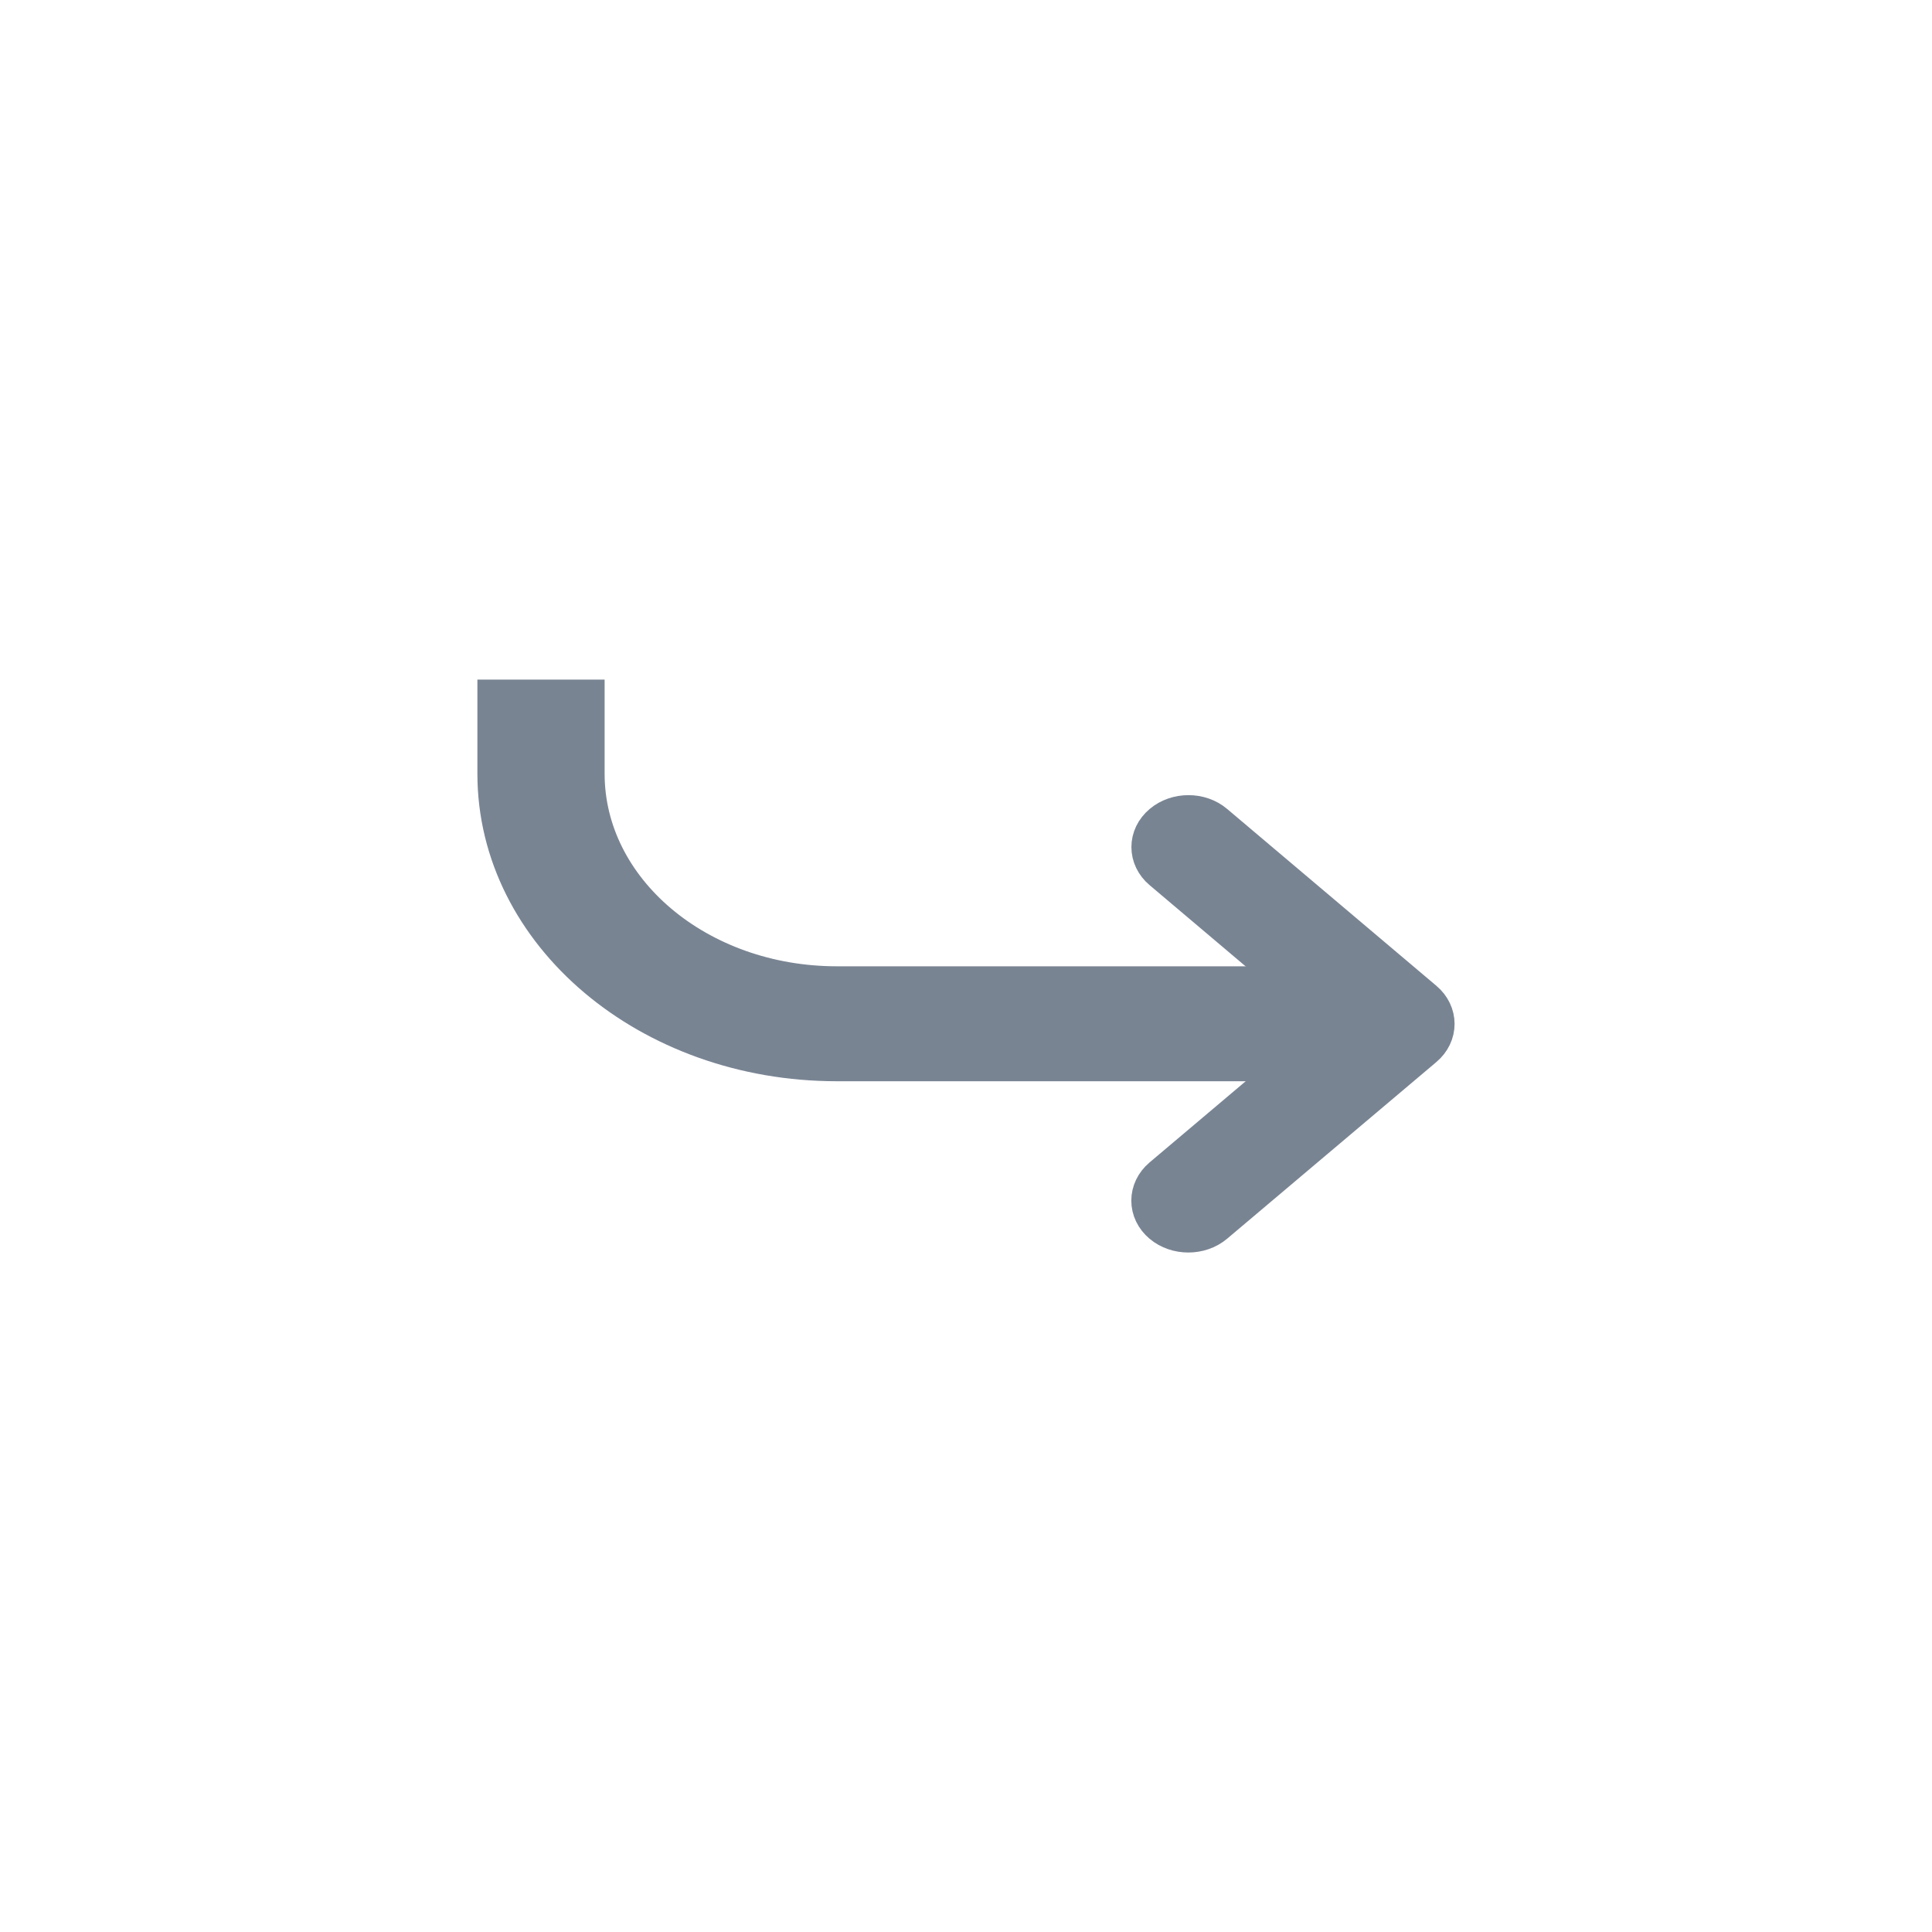<svg width="20" height="20" viewBox="0 0 20 20" fill="none" xmlns="http://www.w3.org/2000/svg">
<path fill-rule="evenodd" clip-rule="evenodd" d="M5.192 8.01L5.192 7.285L6.009 7.285L6.009 8.01C6.009 9.249 7.197 10.253 8.663 10.253L14.018 10.253L14.018 10.943L8.663 10.943C6.746 10.943 5.192 9.63 5.192 8.01Z" fill="#798493" stroke="#798493" stroke-width="0.5"/>
<path fill-rule="evenodd" clip-rule="evenodd" d="M14.708 10.396C14.841 10.508 14.841 10.691 14.708 10.803L12.542 12.632C12.409 12.744 12.194 12.744 12.061 12.632C11.928 12.52 11.928 12.338 12.061 12.225L13.986 10.599L12.062 8.972C11.929 8.86 11.929 8.678 12.062 8.566C12.195 8.453 12.411 8.453 12.543 8.566L14.708 10.396Z" fill="#798493" stroke="#798493" stroke-width="0.5"/>
</svg>
